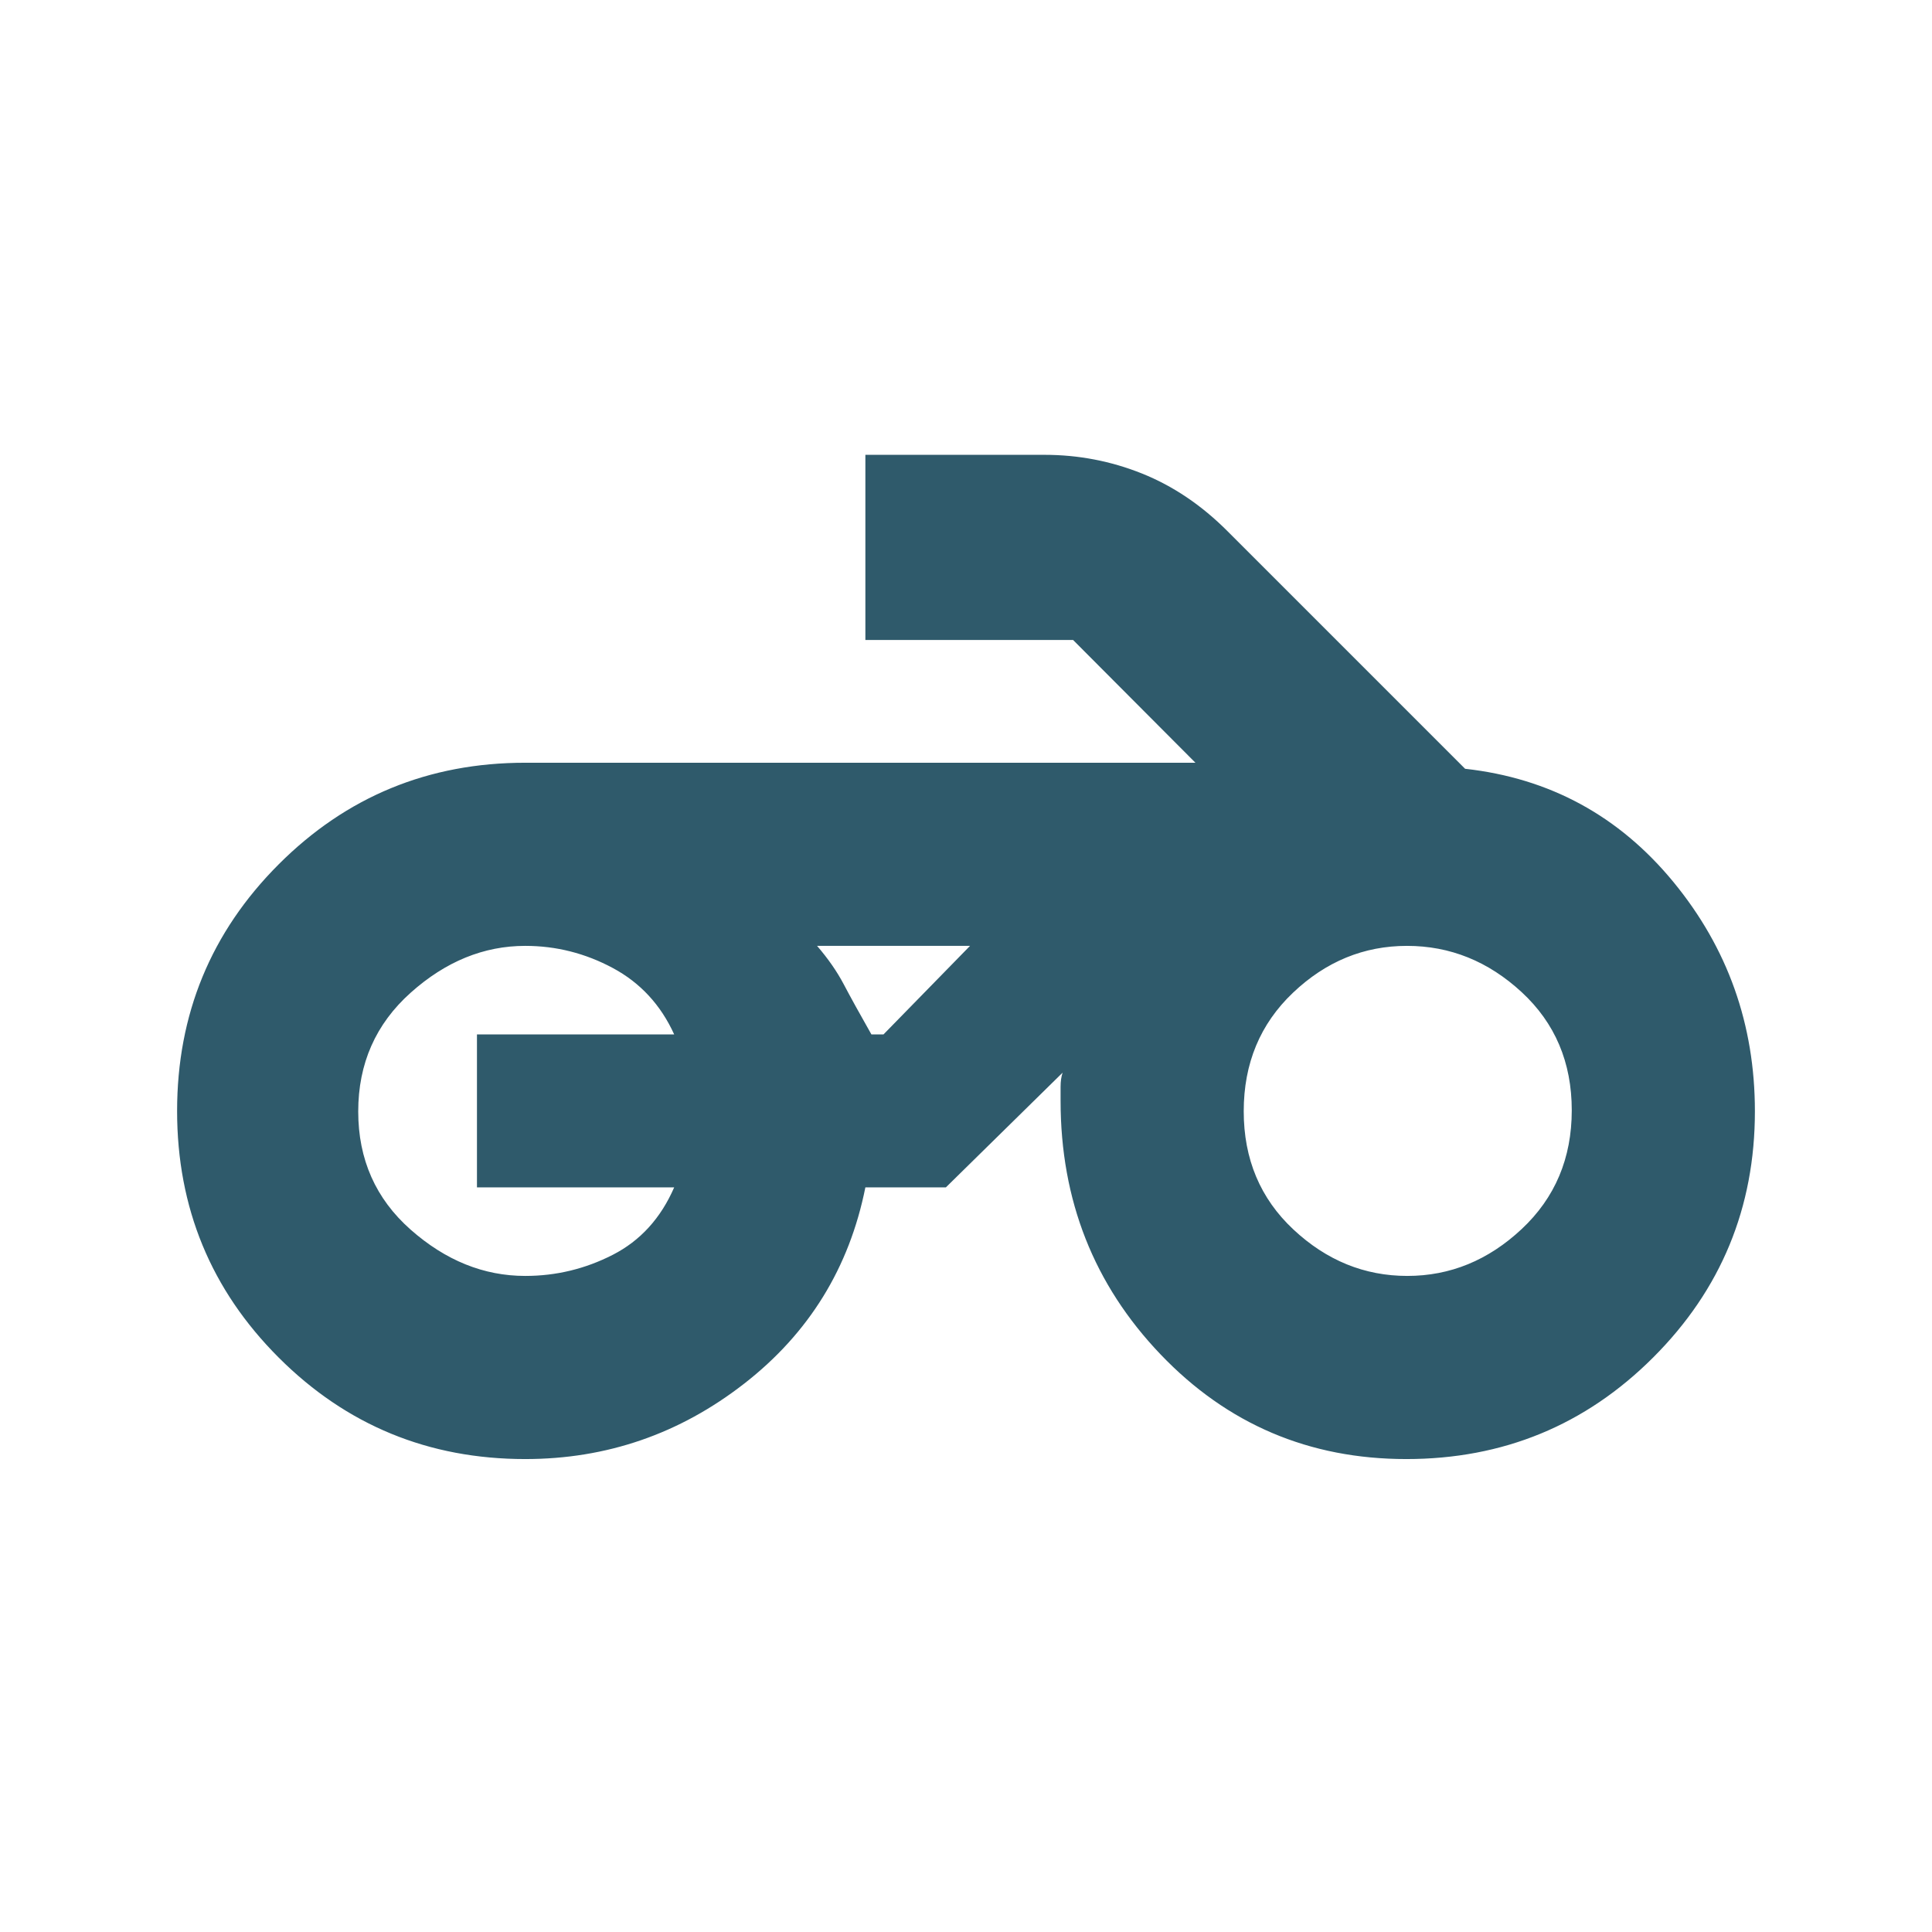 <svg xmlns="http://www.w3.org/2000/svg" height="24px" viewBox="0 -960 960 960" width="24px" fill="#2F5A6B"><path d="M419-490h5-18 76-63ZM261-235q-72.07 0-122.54-50.45Q88-335.89 88-407.95 88-480 138.46-530.5 188.93-581 261-581h333l-60.79-61H430v-92h89q25.24 0 48.43 9.28 23.2 9.29 42.57 28.72l118 118q63 7 103.5 56.24Q872-472.51 872-407.81q0 71.81-50.53 122.31T698.77-235q-72.34 0-122.05-51.96Q527-338.92 527-413v-6.98q0-4.02 1-7.02l-58 57h-40q-12 60-60.19 97.5Q321.63-235 261-235Zm438.29-91q31.95 0 56.83-23.29 24.88-23.3 24.88-59Q781-444 756.12-467t-57-23q-32.12 0-56.62 23.26T618-407.82q0 35.65 24.68 58.74Q667.35-326 699.29-326ZM261-326q23 0 43.5-10.5T335-370h-98v-76h98q-10-22-30.5-33T261-490q-30.92 0-56.96 23.29-26.04 23.3-26.04 59Q178-372 204.04-349T261-326Zm172-120h6l43-44h-76q8.25 9.58 13.25 19.08 5 9.5 13.75 24.92Z"/></svg>